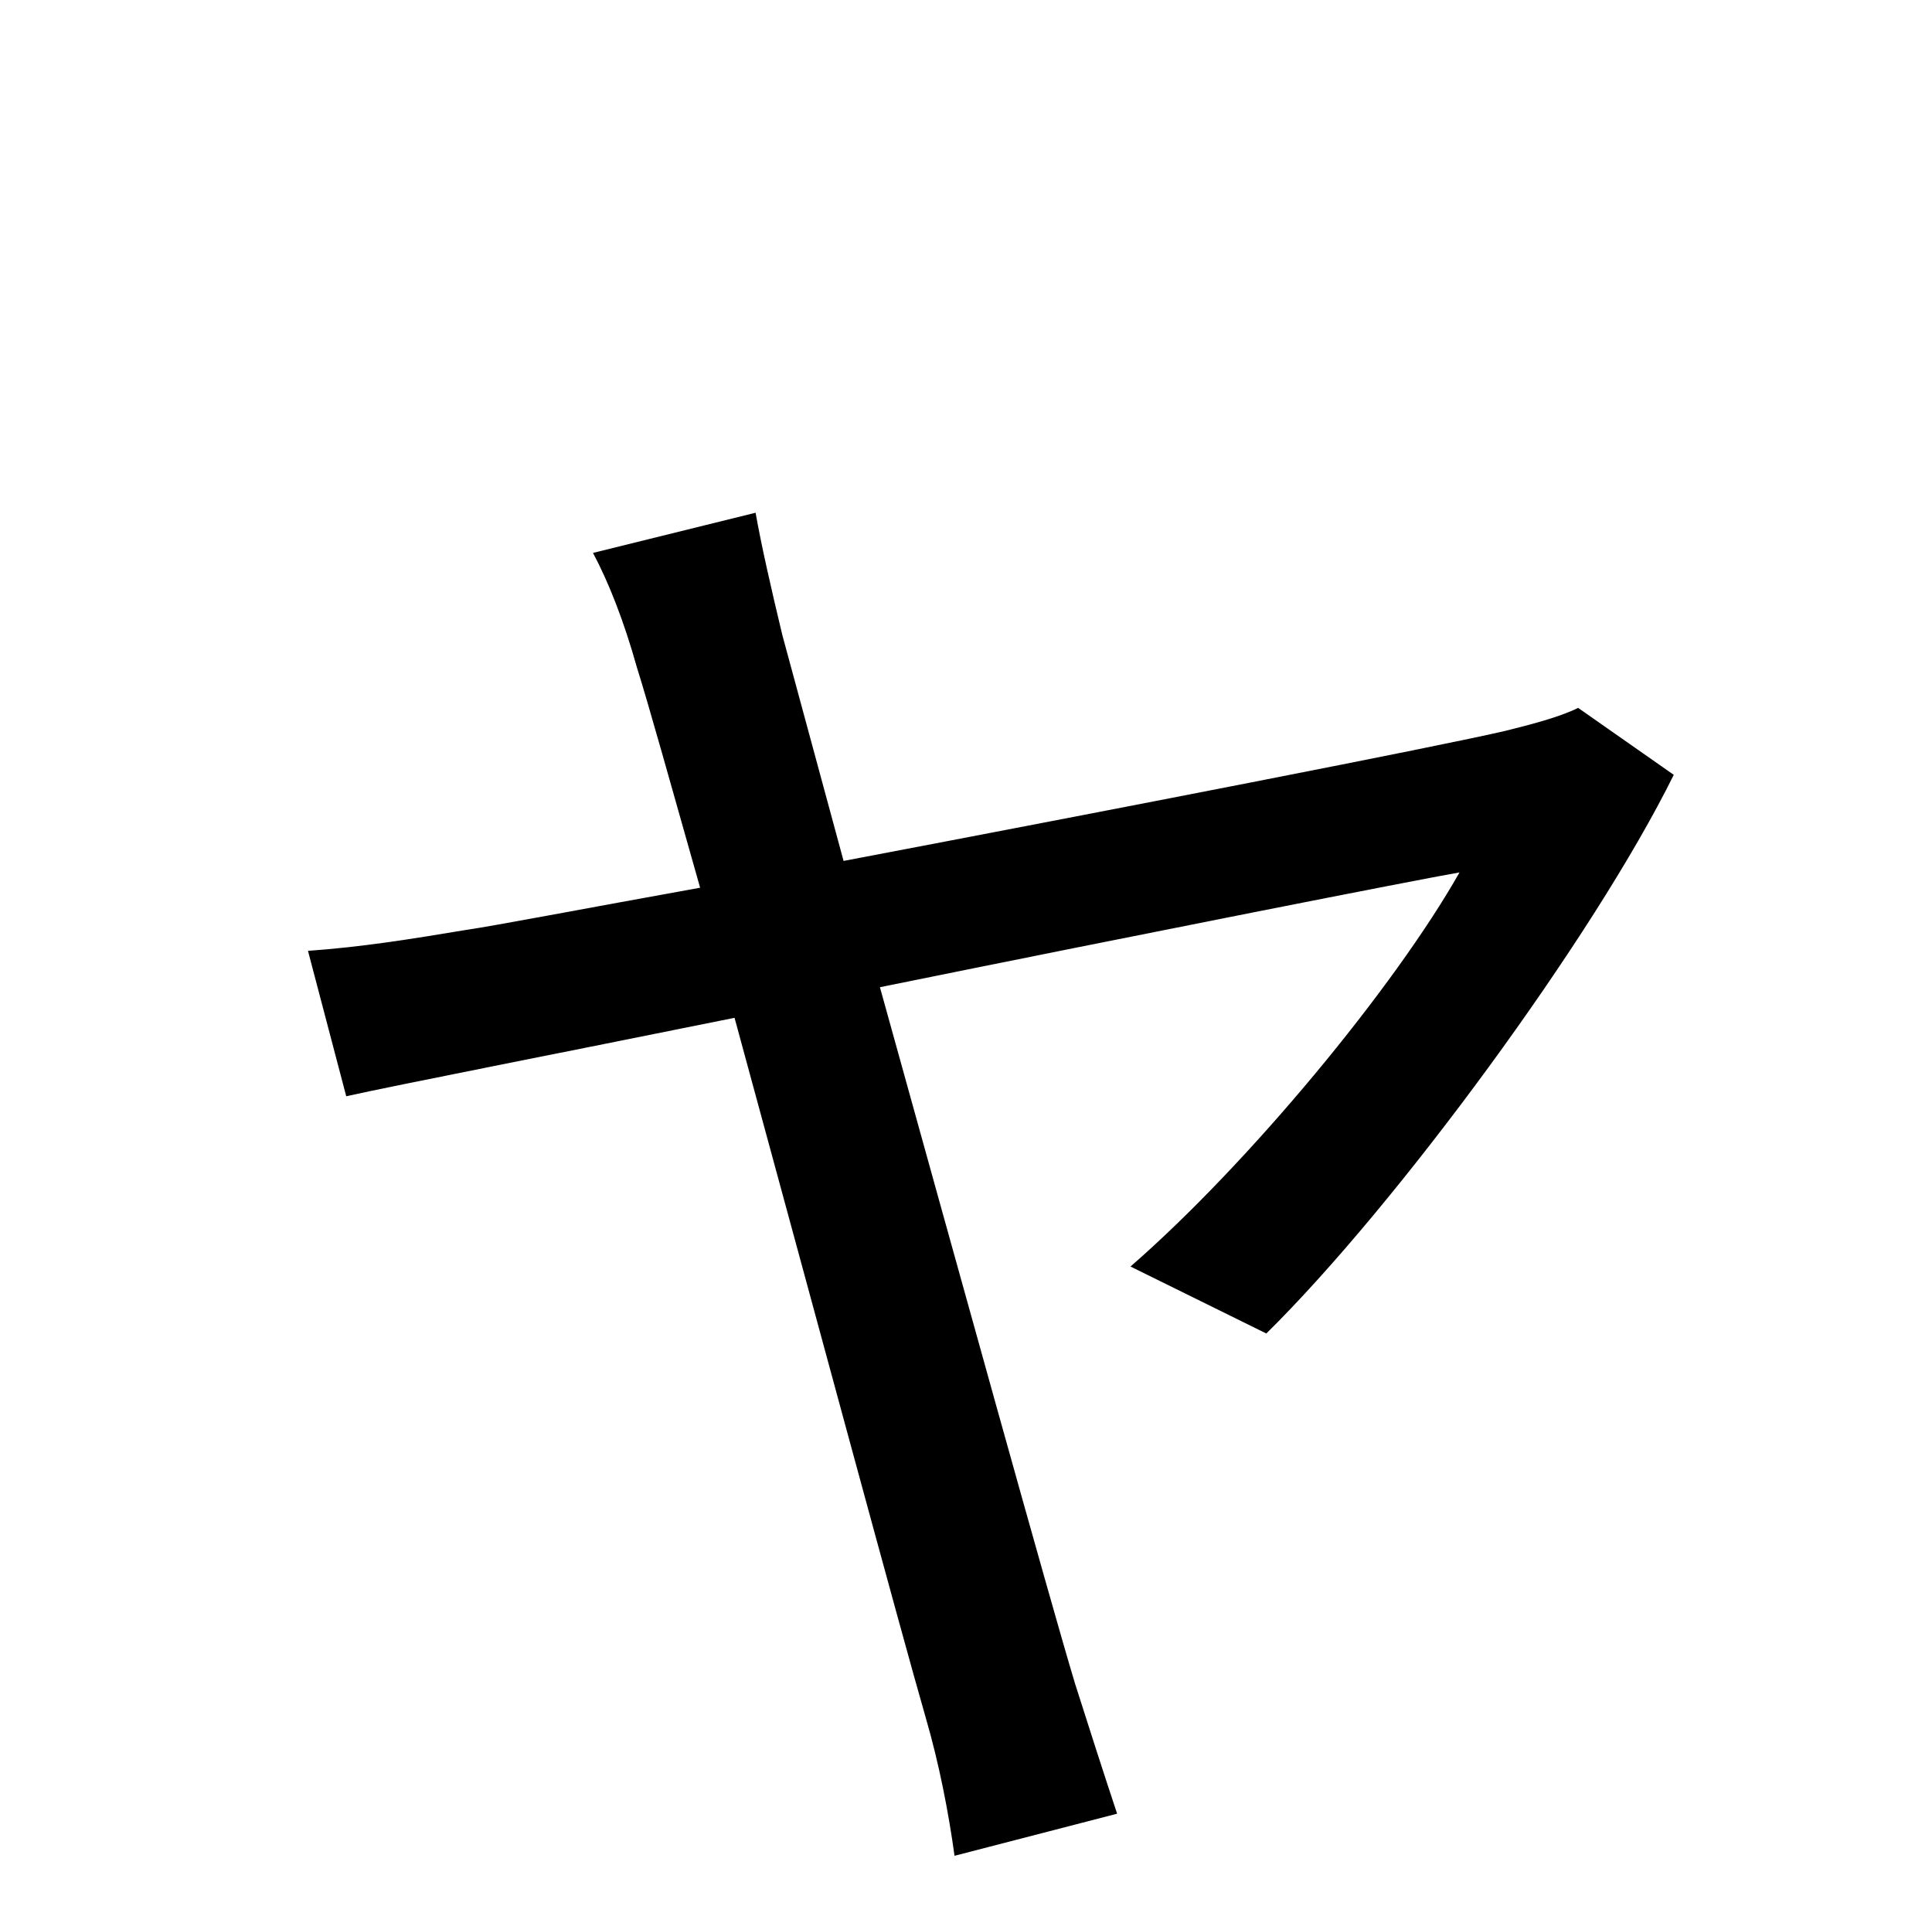 <?xml version="1.0" standalone="no"?>
<!DOCTYPE svg PUBLIC "-//W3C//DTD SVG 1.1//EN" "http://www.w3.org/Graphics/SVG/1.1/DTD/svg11.dtd" >
<svg xmlns="http://www.w3.org/2000/svg" xmlns:xlink="http://www.w3.org/1999/xlink" version="1.1" viewBox="-10 0 1010 1000">
   <path fill="currentColor"
d="M815 370l50 35c-42 85 -145 225 -213 292l-71 -35c62 -54 138 -146 172 -206c-23 4 -165 32 -303 60c40 144 89 321 102 364c6 19 16 50 22 68l-85 22c-3 -22 -8 -48 -15 -72c-13 -45 -61 -223 -100 -366c-94 19 -176 35 -203 41l-20 -76c28 -2 53 -6 83 -11
c14 -2 61 -11 122 -22c-15 -53 -27 -96 -33 -115c-7 -25 -15 -45 -23 -60l85 -21c3 17 8 39 14 64l32 118c142 -27 312 -60 346 -68c12 -3 28 -7 38 -12z" />
</svg>
